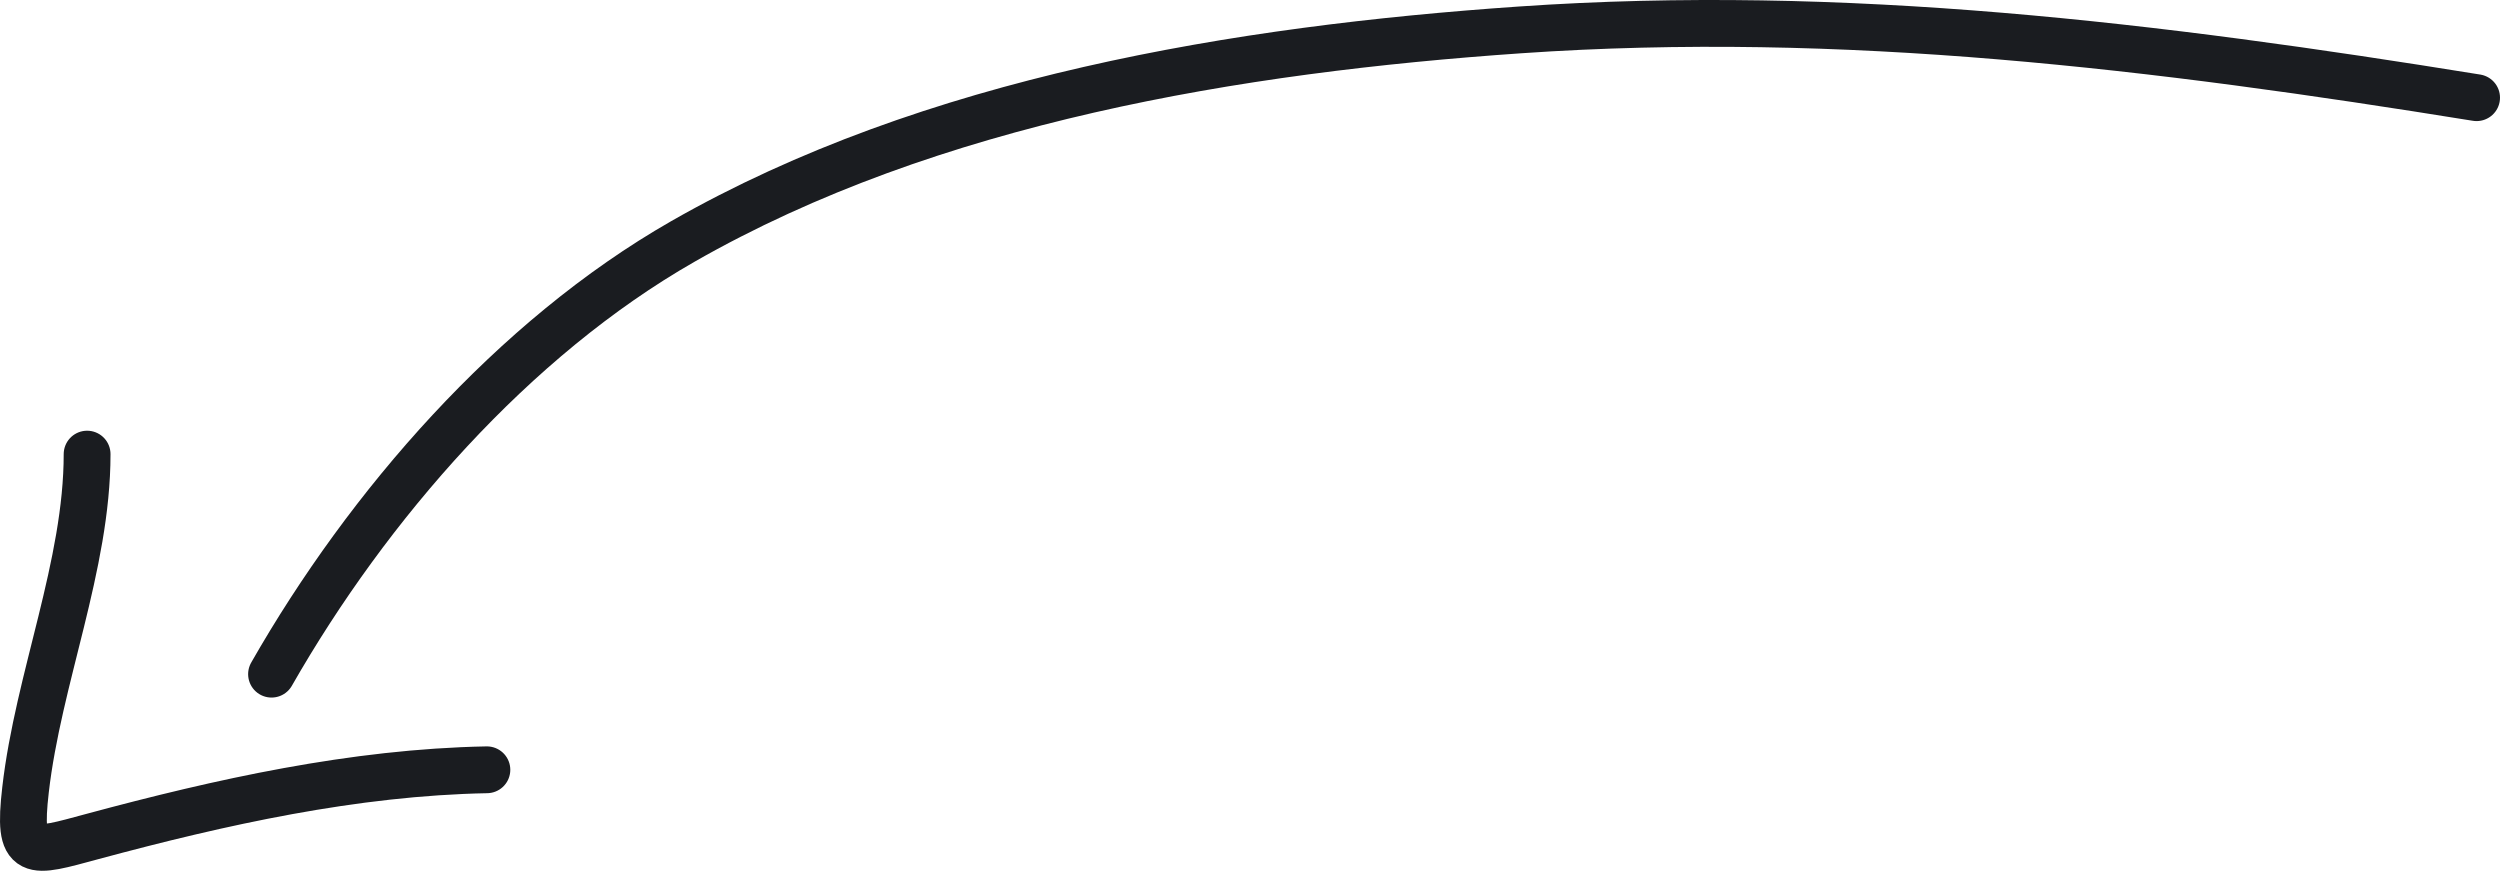 <svg width="534" height="186" viewBox="0 0 534 186" fill="none" xmlns="http://www.w3.org/2000/svg">
<path d="M529 20.864C460.746 9.843 393.852 1.606 324.622 6.389C264.604 10.536 198.855 21.257 145.817 51.599C109.595 72.32 78.624 107.898 58 144" stroke="#1A1C20" stroke-width="10" stroke-linecap="round"/>
<path d="M104 164.428C75.582 164.97 47.152 171.291 19.792 178.663C6.504 182.243 3.749 183.548 5.452 168.709C8.182 144.921 18.606 120.789 18.606 97" stroke="#1A1C20" stroke-width="10" stroke-linecap="round"/>
</svg>
